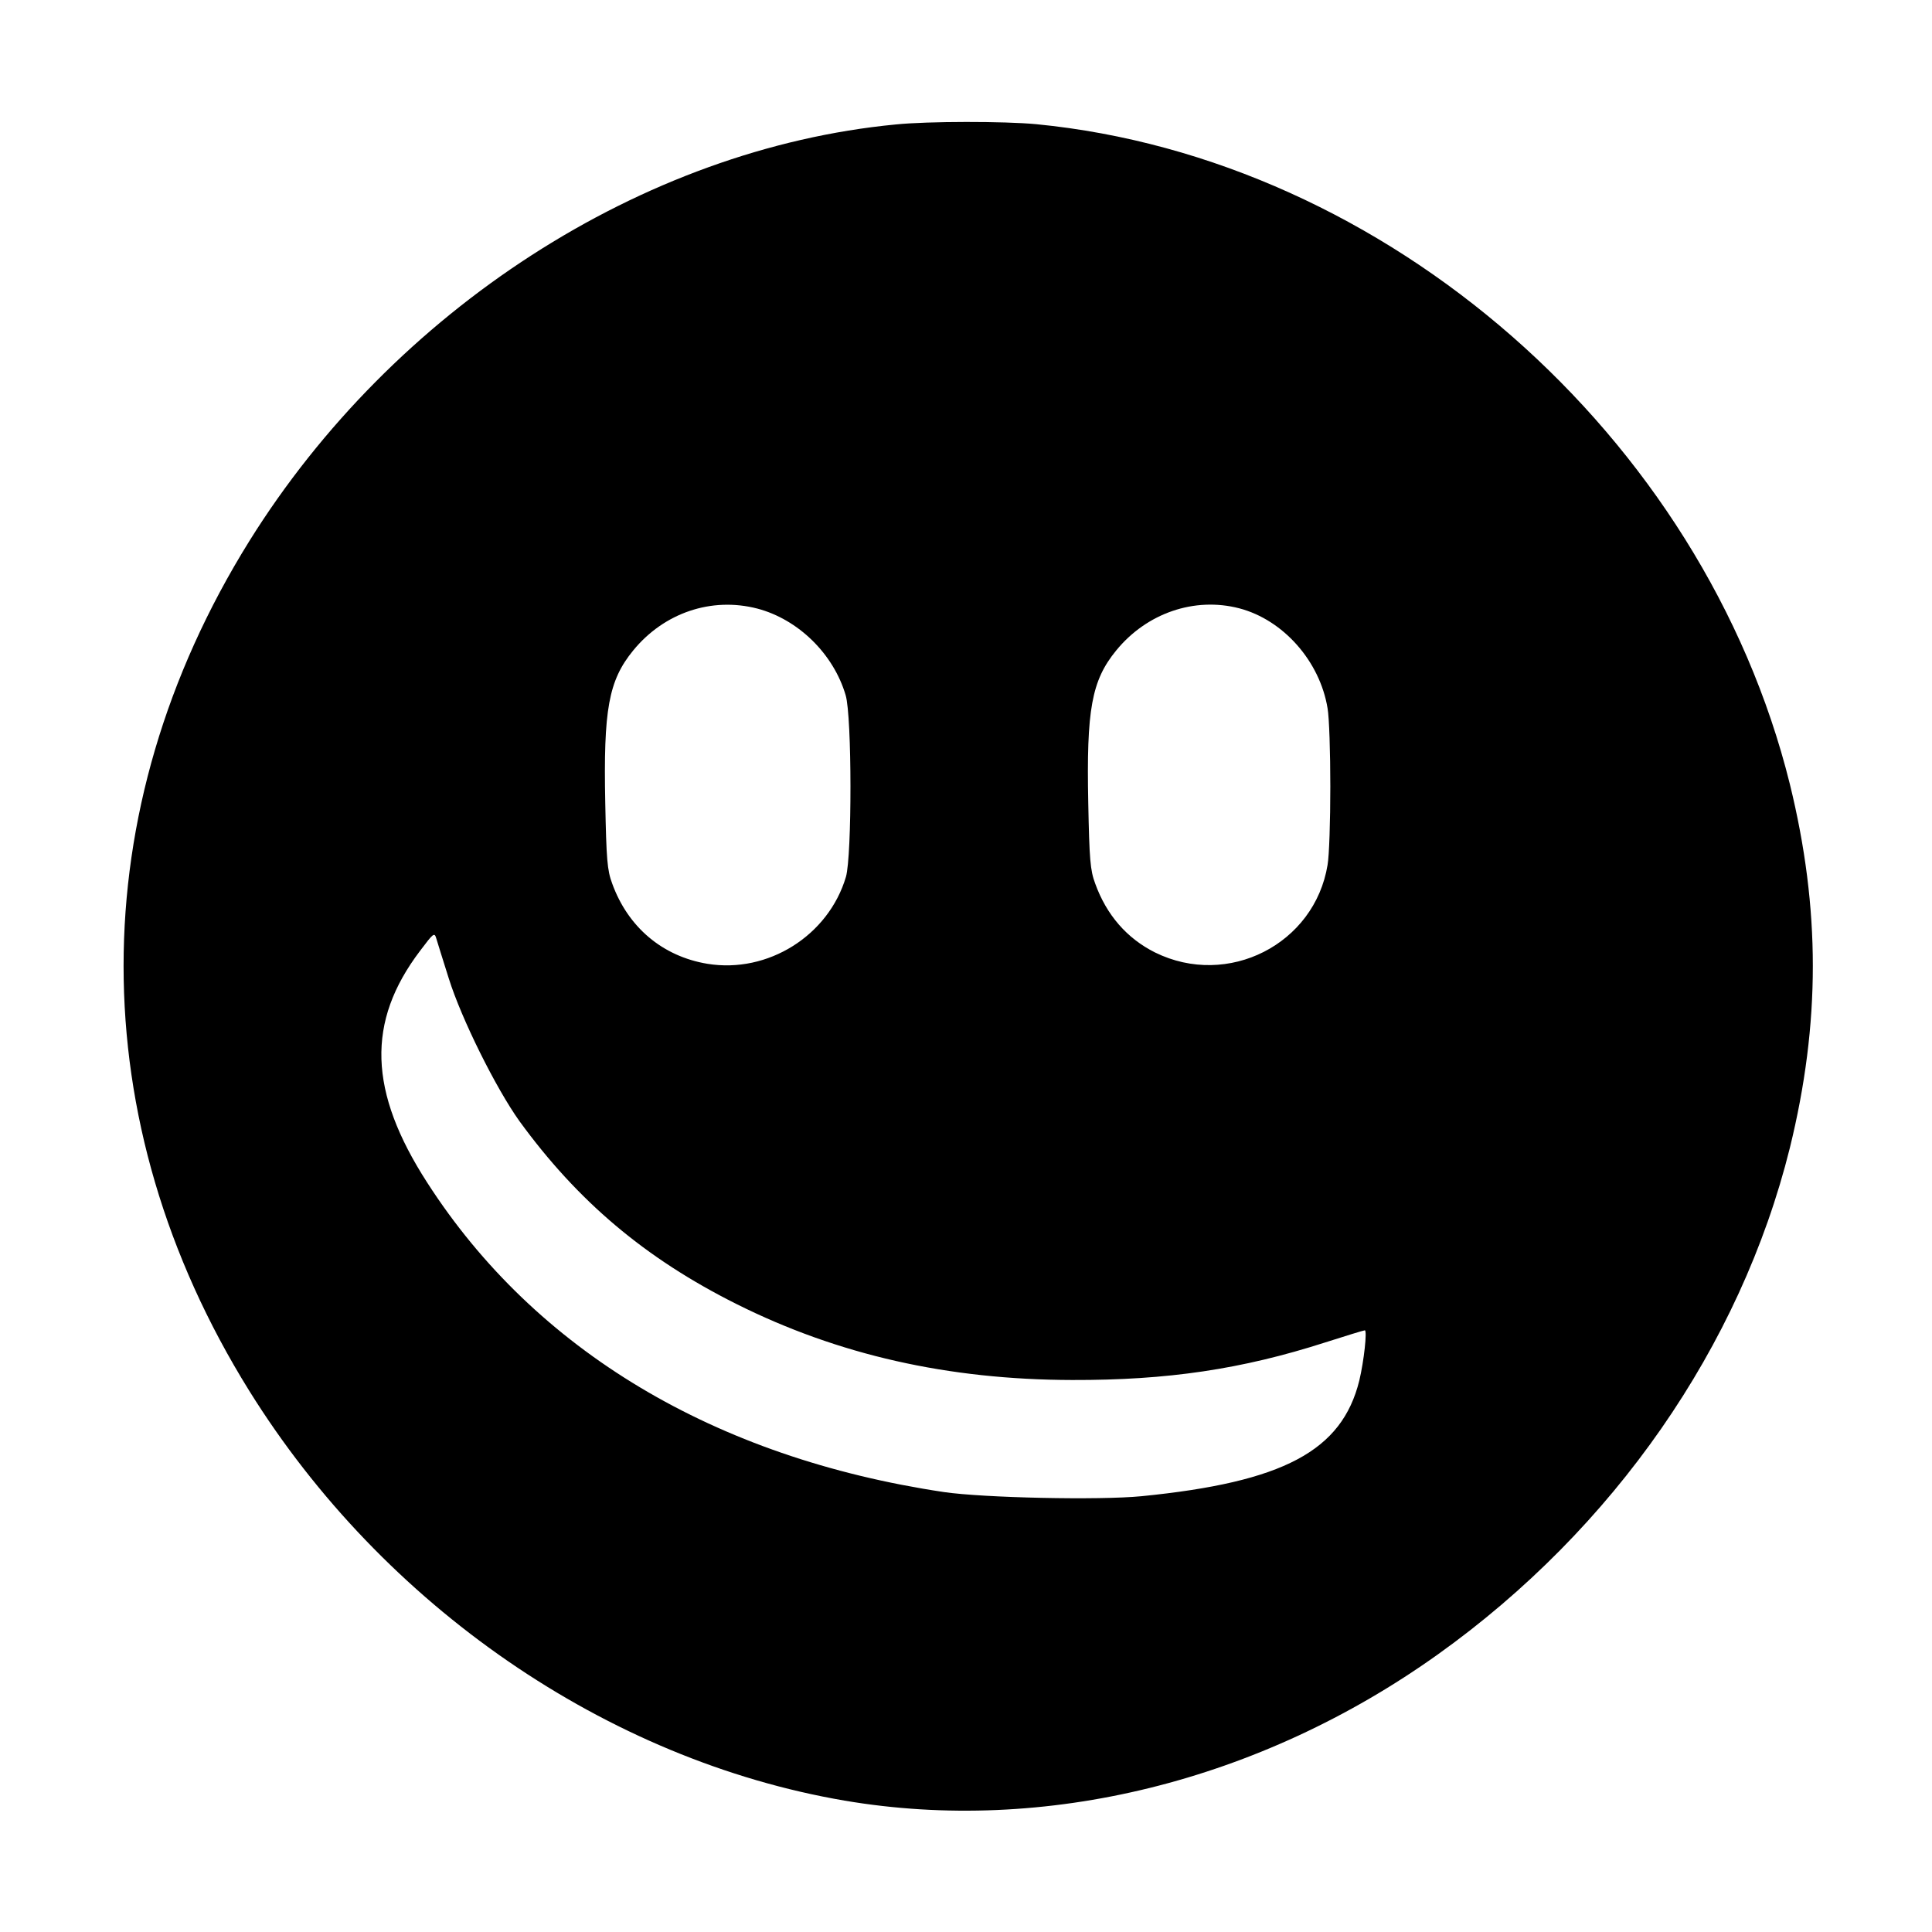 <?xml version="1.0" standalone="no"?>
<!DOCTYPE svg PUBLIC "-//W3C//DTD SVG 20010904//EN"
 "http://www.w3.org/TR/2001/REC-SVG-20010904/DTD/svg10.dtd">
<svg version="1.0" xmlns="http://www.w3.org/2000/svg"
 width="700pt" height="700pt" viewBox="0 0 700 700"
 preserveAspectRatio="xMidYMid meet">
<g transform="translate(0,700) scale(0.1,-0.1)"
fill="#000000" stroke="none">
<path d="M3245 6549 c-916 -88 -1819 -671 -2342 -1510 -607 -976 -607 -2102 0
-3078 486 -781 1297 -1338 2157 -1485 725 -123 1503 68 2150 530 637 455 1096
1115 1275 1835 111 452 111 866 0 1318 -313 1262 -1461 2267 -2730 2391 -116
11 -393 11 -510 -1z m-501 -1754 c148 -39 276 -164 320 -314 23 -77 23 -582 1
-658 -63 -213 -283 -351 -502 -315 -163 27 -288 133 -345 291 -18 48 -21 88
-25 291 -7 339 12 444 101 553 112 137 284 195 450 152z m1746 1 c160 -42 292
-192 320 -362 6 -33 10 -160 10 -284 0 -124 -4 -251 -10 -284 -47 -287 -361
-447 -625 -317 -102 51 -176 136 -217 250 -18 48 -21 88 -25 291 -7 339 12
444 101 553 111 136 284 195 446 153z m-2864 -1341 c46 -147 171 -398 256
-517 211 -290 455 -497 787 -663 368 -184 766 -274 1216 -275 345 -1 614 39
916 136 75 24 140 44 144 44 9 0 -3 -111 -20 -182 -63 -255 -275 -368 -789
-419 -153 -15 -572 -6 -716 15 -830 124 -1481 513 -1872 1121 -213 330 -221
583 -26 840 49 65 52 68 59 44 4 -13 24 -78 45 -144z"/>
</g>
</svg>

